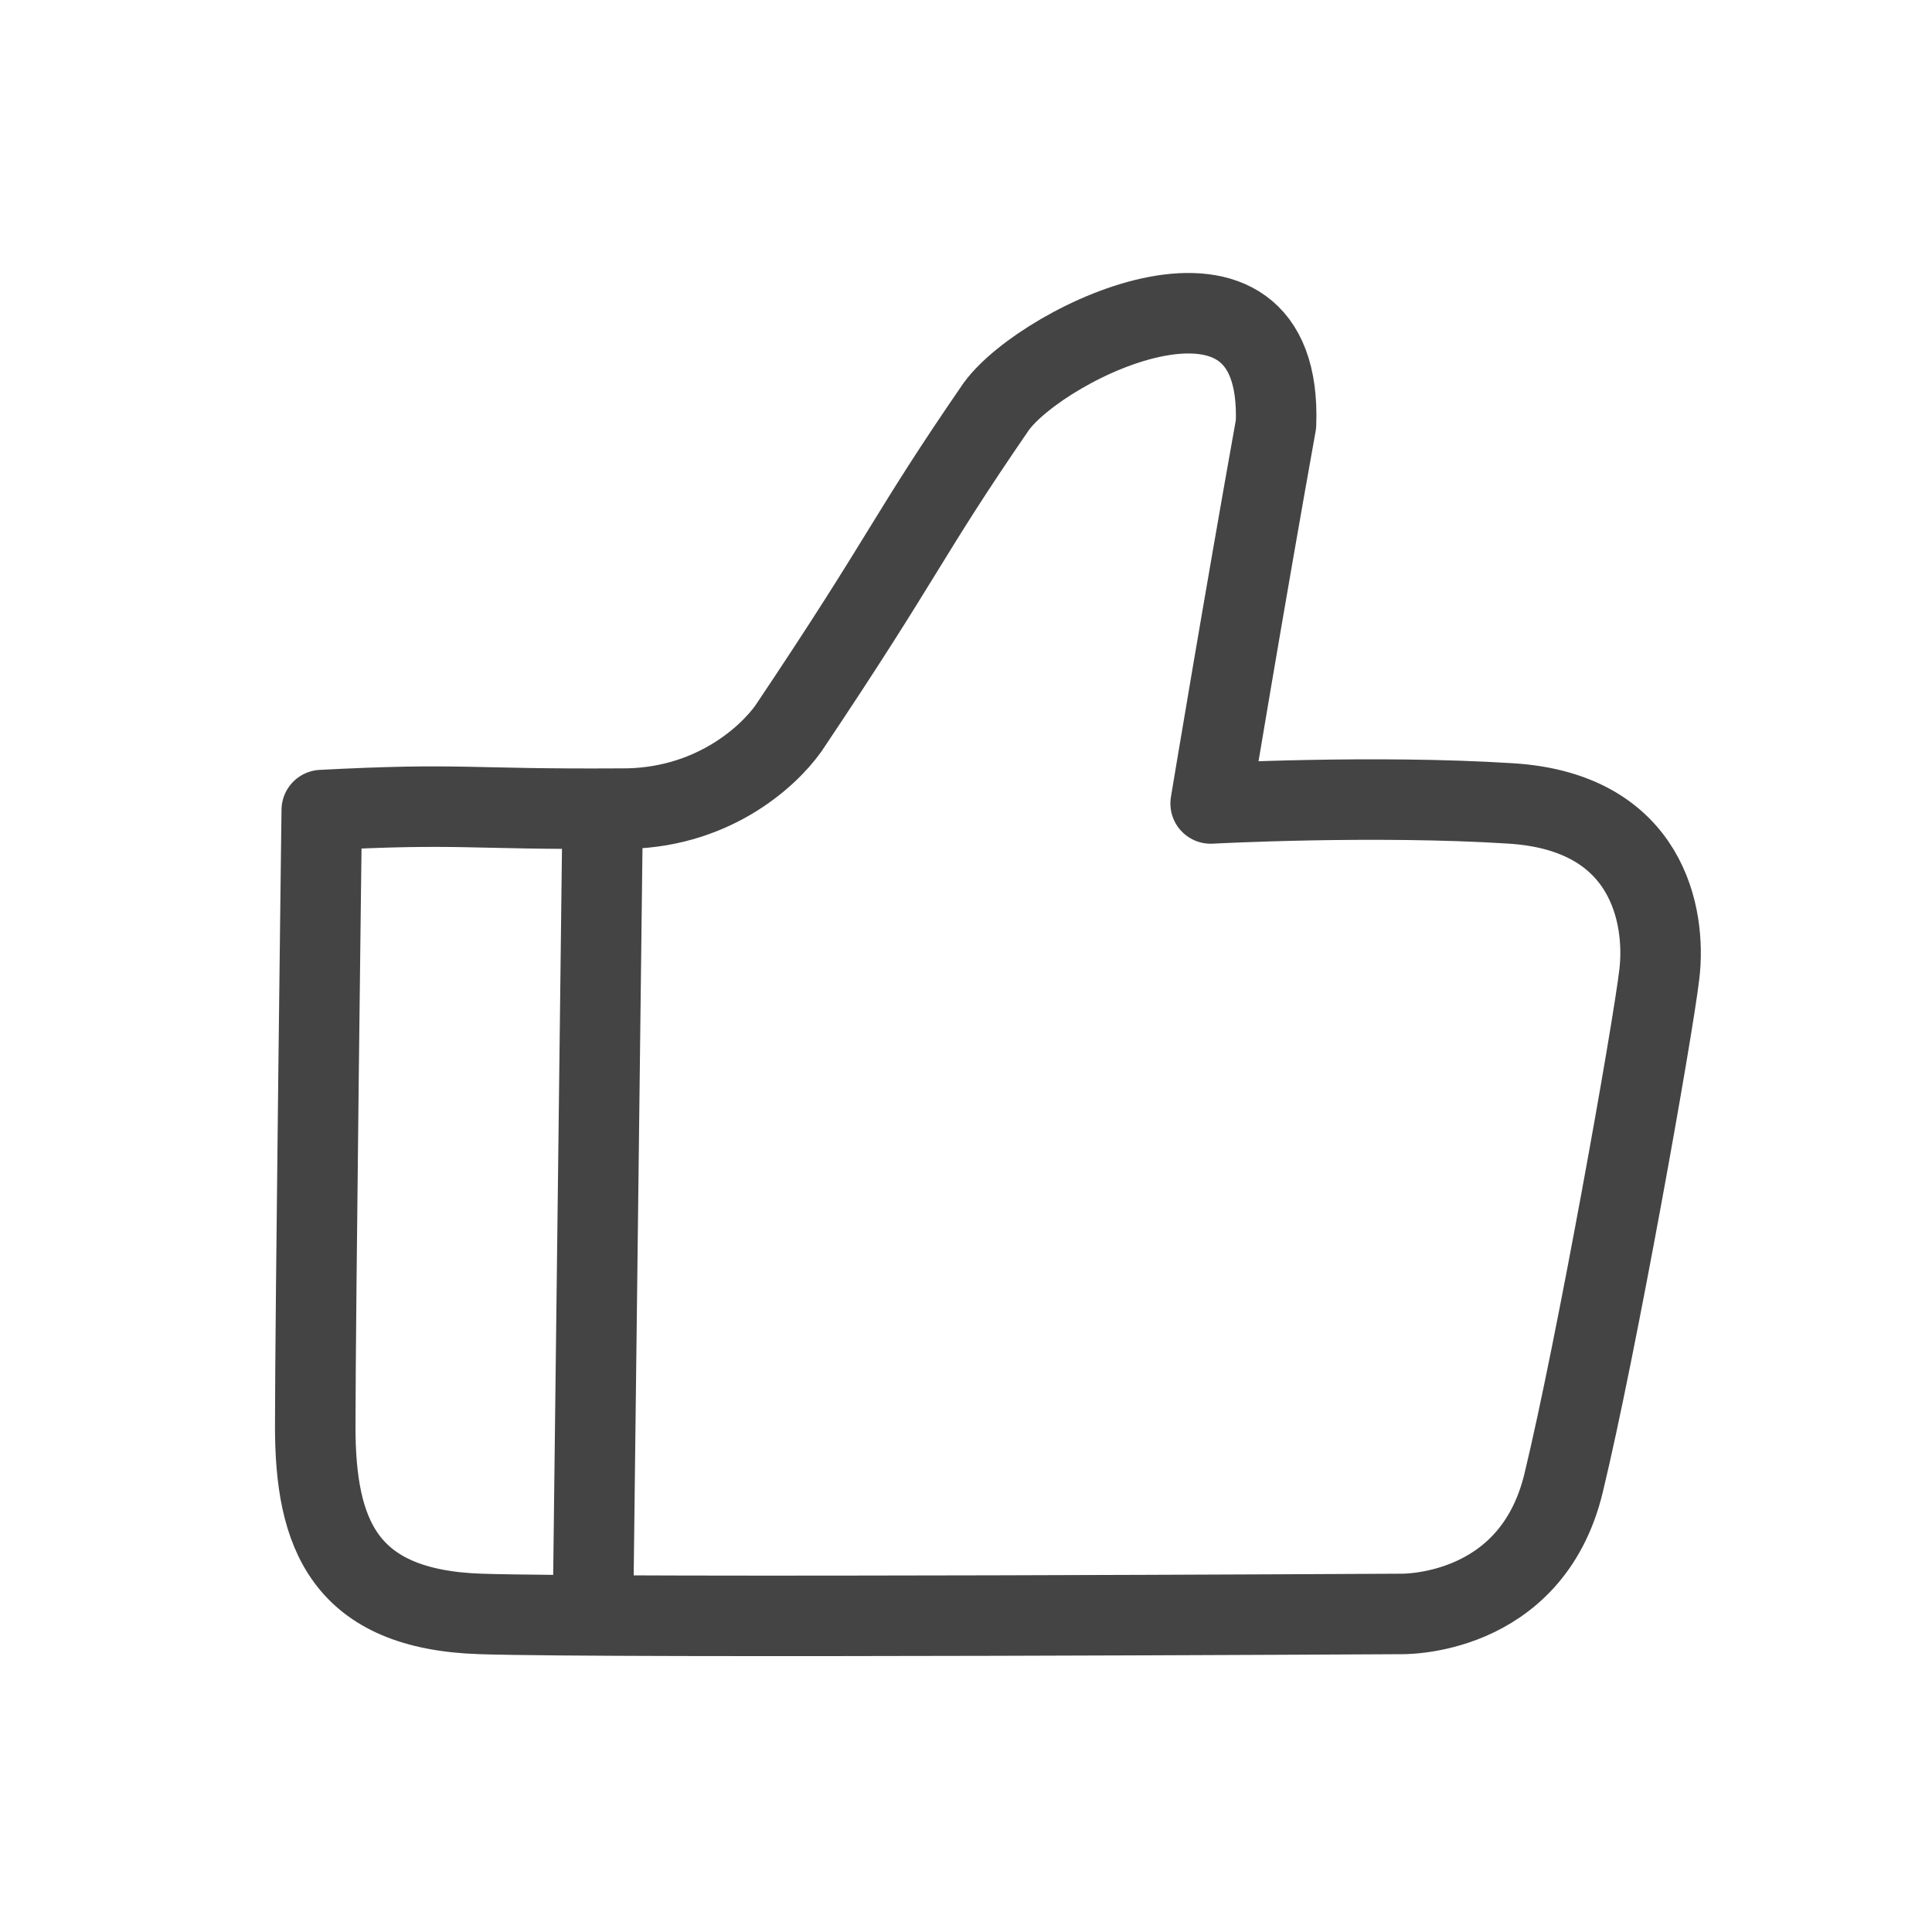 <?xml version="1.0" encoding="utf-8"?>
<svg xmlns="http://www.w3.org/2000/svg" viewBox="0 0 24 24" width="20px" height="20px">
<path style="stroke-linejoin: round; fill: none; stroke: rgb(68, 68, 68);" d="M 3.997 10.063 C 3.997 10.063 3.916 16.395 3.916 17.721 C 3.916 19.047 4.268 19.995 5.973 20.049 C 7.678 20.103 17.393 20.049 17.393 20.049 C 17.393 20.049 19.017 20.103 19.423 18.425 C 19.829 16.747 20.533 12.796 20.614 12.092 C 20.695 11.388 20.479 10.09 18.774 9.981 C 17.069 9.872 15.039 9.981 15.039 9.981 C 15.039 9.981 15.467 7.404 15.851 5.269 C 15.942 2.802 12.969 4.24 12.377 5.048 C 11.238 6.704 11.282 6.83 9.794 9.049 C 9.535 9.413 8.825 10.058 7.704 10.045 C 5.764 10.057 5.761 9.972 3.997 10.063 Z"/>
<path style="fill: none; stroke: rgb(68, 68, 68);" d="M 7.486 10.133 L 7.366 20.058"/>
</svg>
